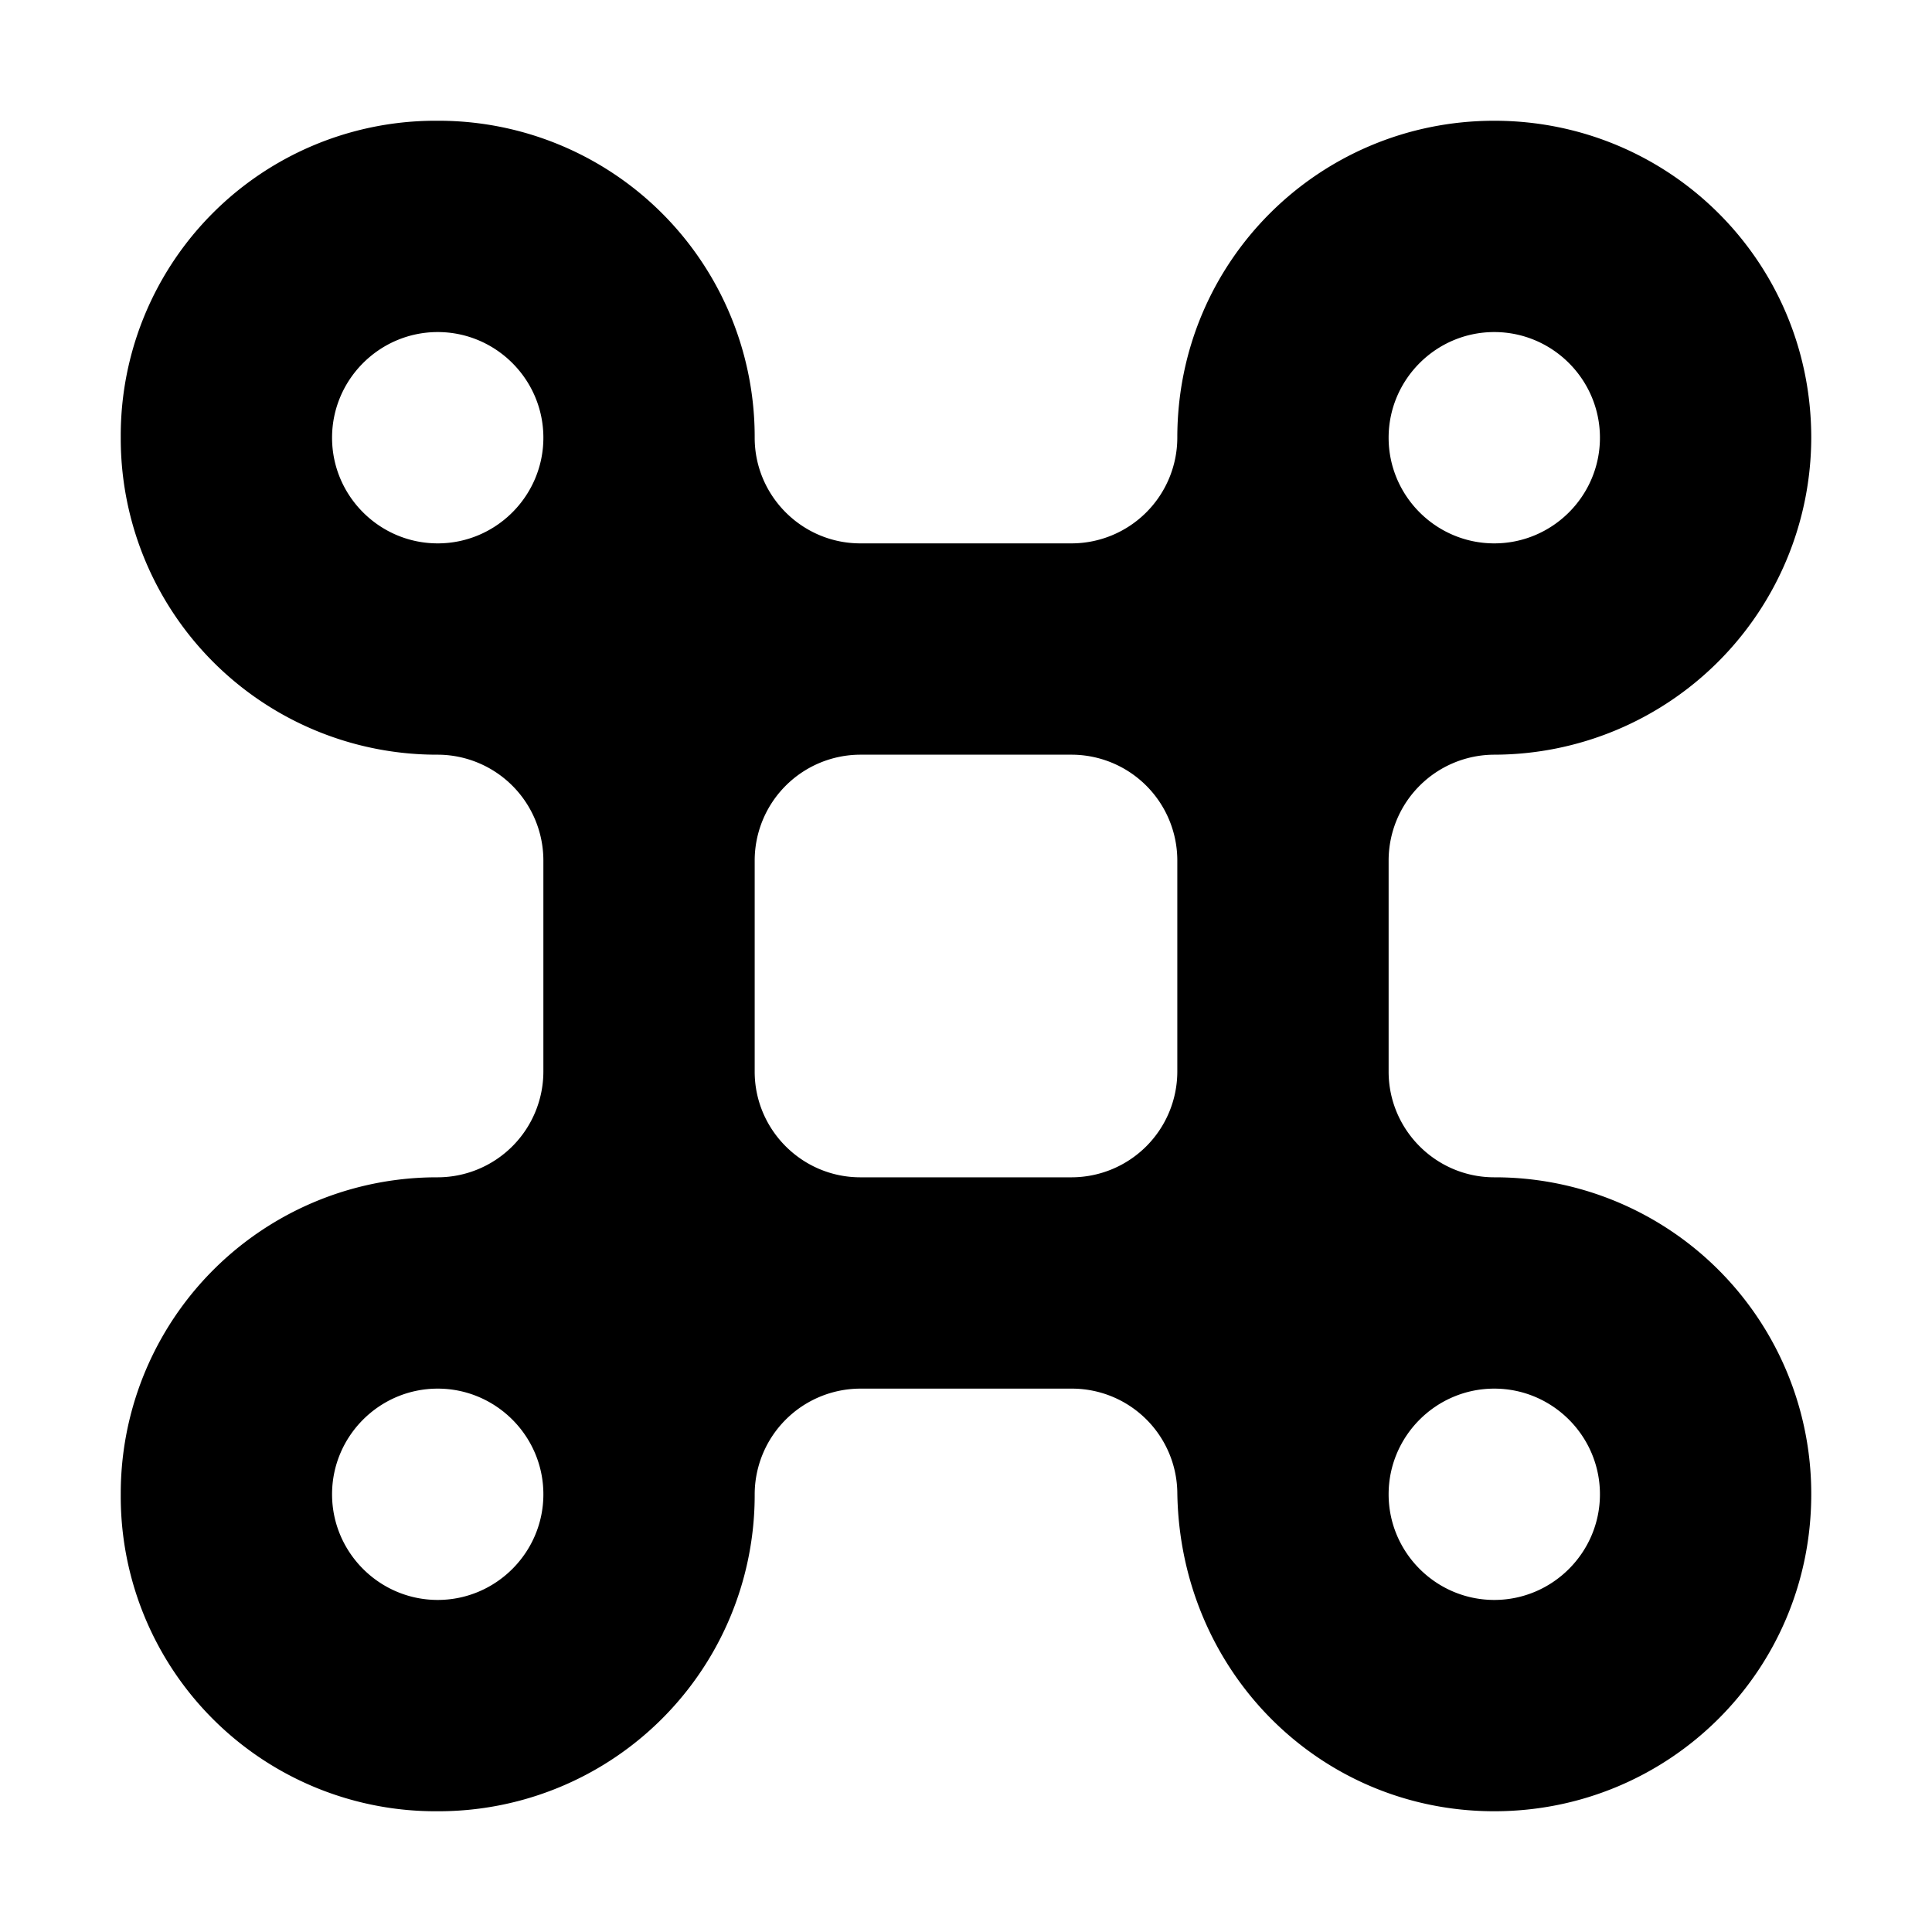 <svg xmlns="http://www.w3.org/2000/svg" width="16" height="16" viewBox="0 0 16 16"><path d="M12.375 9.75A2.62 2.62 0 0 1 15 12.375C15 13.839 13.821 15 12.375 15s-2.607-1.161-2.625-2.643a.873.873 0 0 0-.875-.857h-1.75a.877.877 0 0 0-.875.875A2.618 2.618 0 0 1 3.625 15 2.607 2.607 0 0 1 1 12.375 2.618 2.618 0 0 1 3.625 9.75a.877.877 0 0 0 .875-.875v-1.75a.877.877 0 0 0-.875-.875A2.618 2.618 0 0 1 1 3.625 2.607 2.607 0 0 1 3.625 1 2.618 2.618 0 0 1 6.25 3.625c0 .482.393.875.875.875h1.75a.877.877 0 0 0 .875-.875C9.75 2.161 10.929 1 12.375 1S15 2.161 15 3.625a2.63 2.63 0 0 1-2.625 2.625.877.877 0 0 0-.875.875v1.75c0 .482.393.875.875.875zM3.625 4.5c.482 0 .875-.393.875-.875s-.393-.875-.875-.875-.875.393-.875.875.393.875.875.875zm8.75-1.75c-.482 0-.875.393-.875.875s.393.875.875.875.875-.393.875-.875-.393-.875-.875-.875zM9.75 8.875v-1.75a.877.877 0 0 0-.875-.875h-1.75a.877.877 0 0 0-.875.875v1.75c0 .482.393.875.875.875h1.75a.877.877 0 0 0 .875-.875zM3.625 13.25c.482 0 .875-.393.875-.875s-.393-.875-.875-.875-.875.393-.875.875.393.875.875.875zm8.75 0c.482 0 .875-.393.875-.875s-.393-.875-.875-.875-.875.393-.875.875.393.875.875.875z"/></svg>